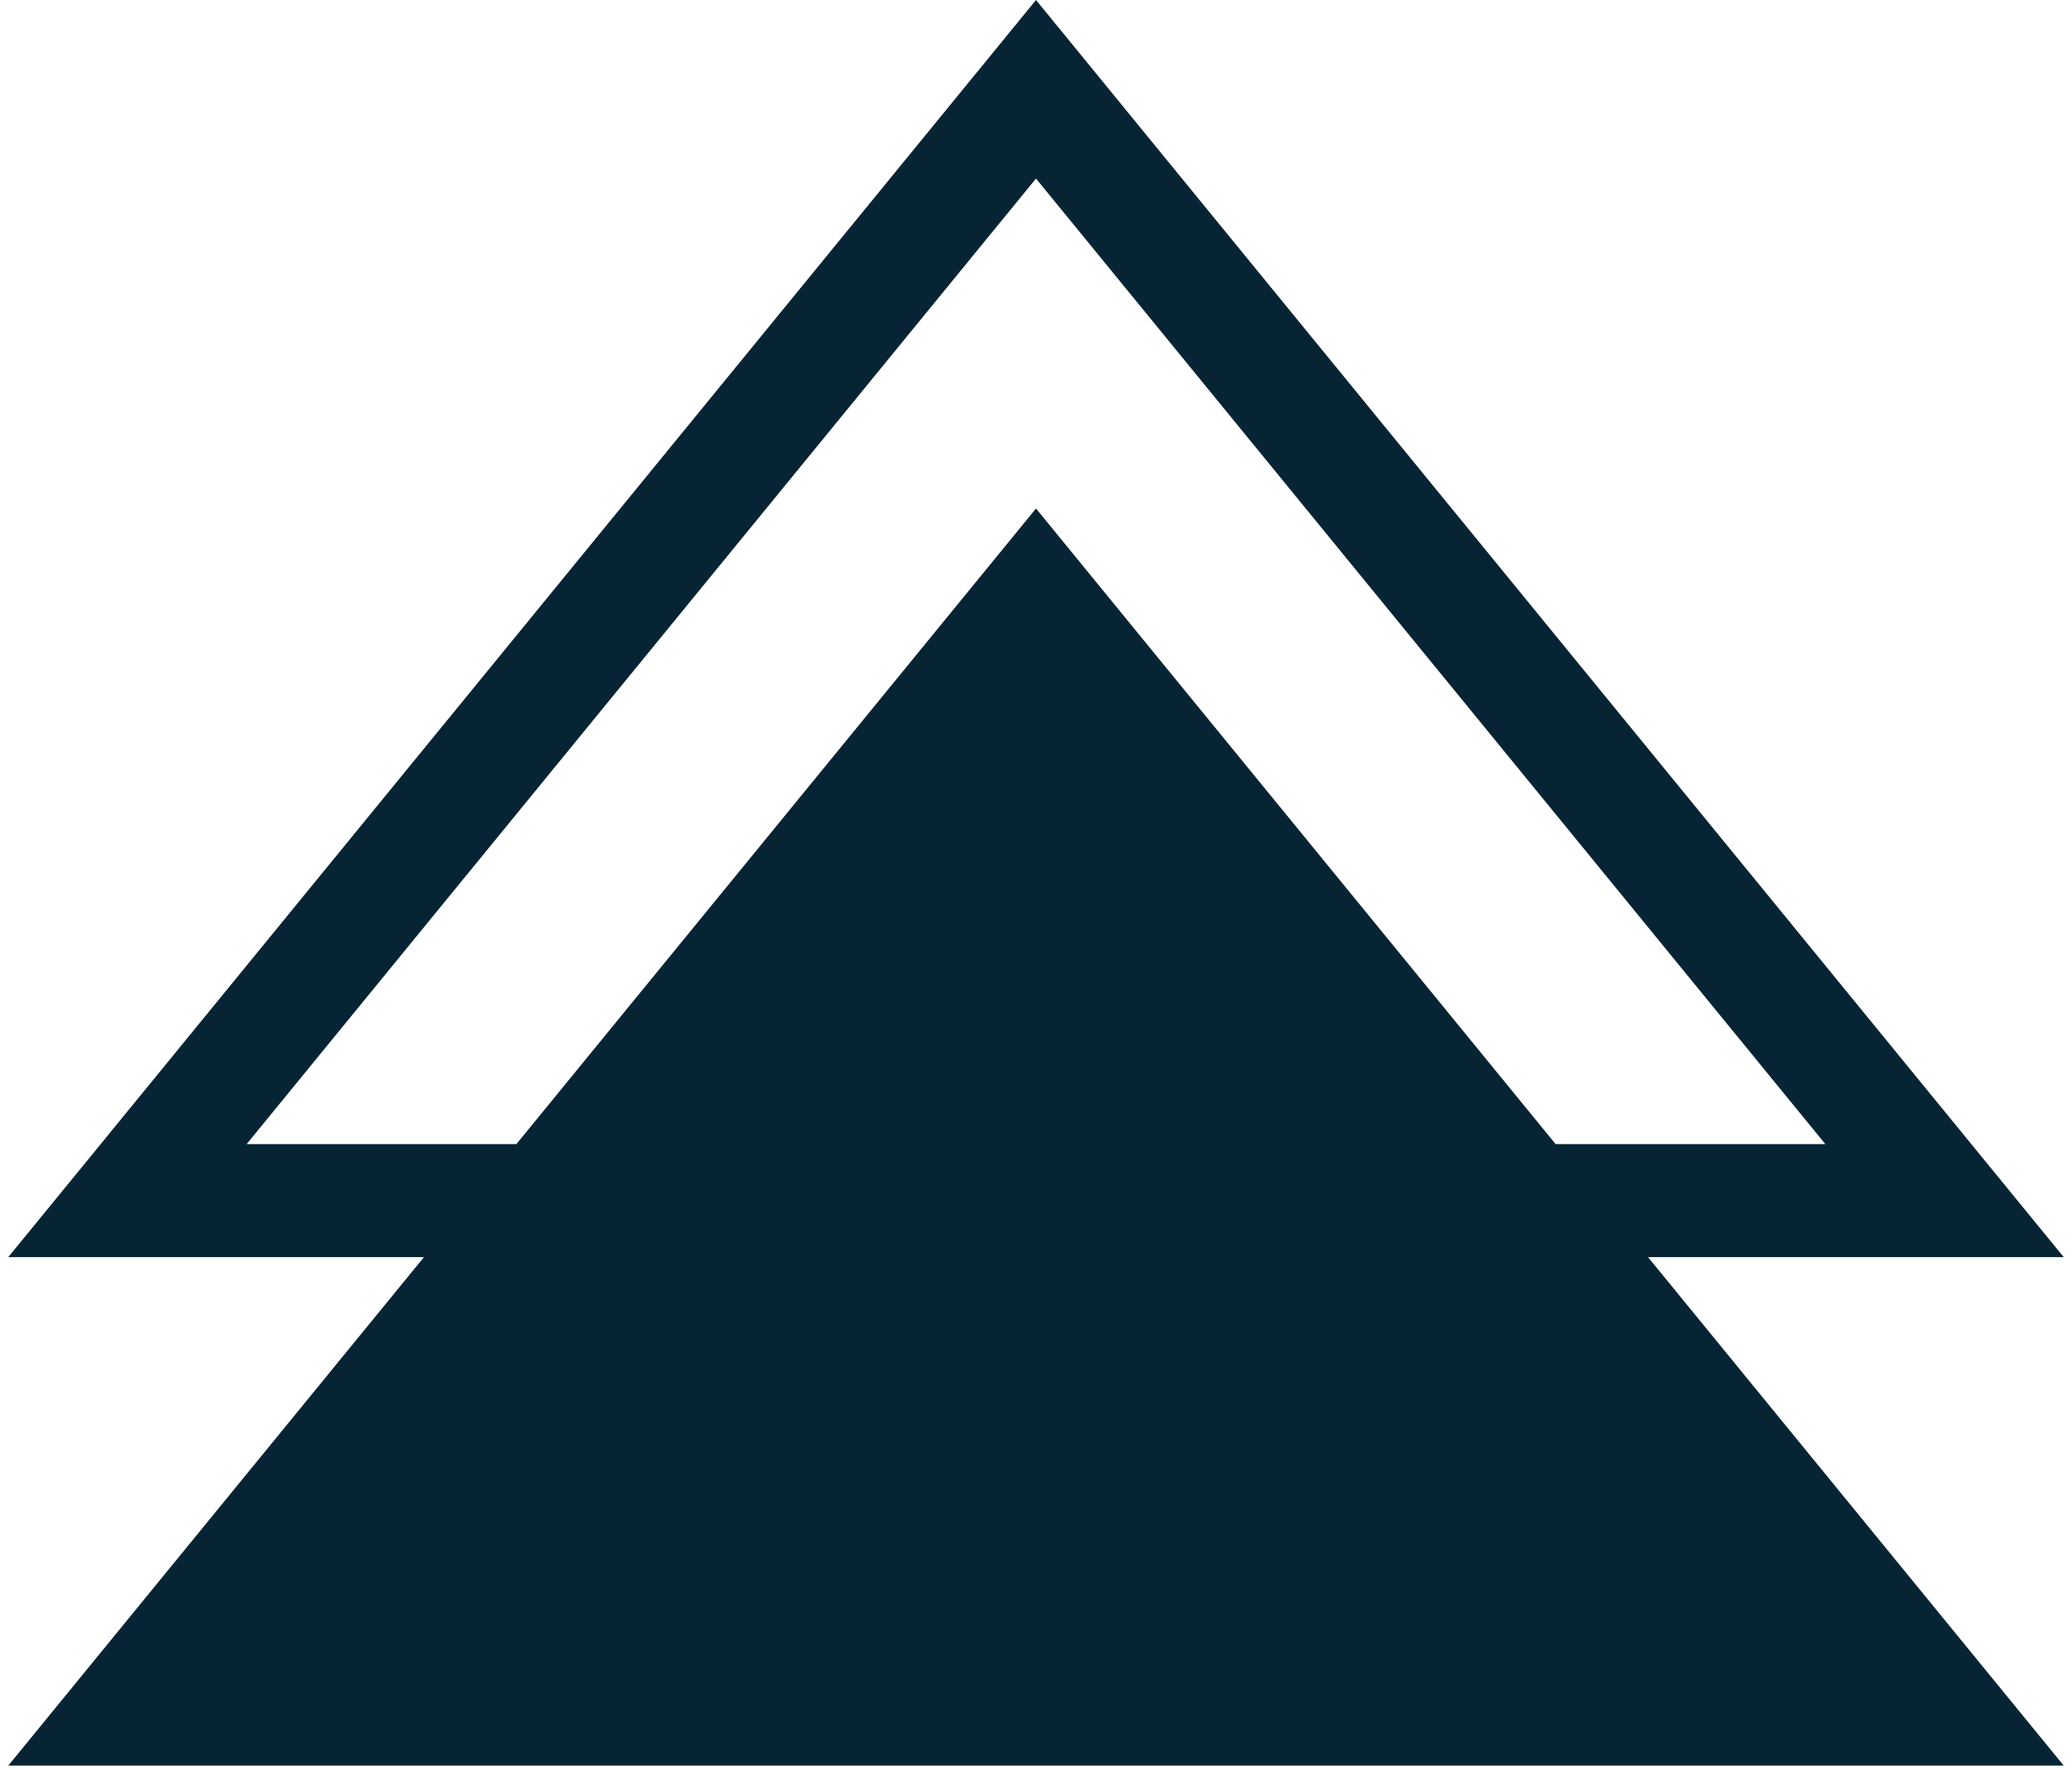 <svg width="110" height="94" viewBox="0 0 110 94" fill="none" xmlns="http://www.w3.org/2000/svg">
<path fill-rule="evenodd" clip-rule="evenodd" d="M51.125 4.74L55 0L58.875 4.74L104.655 60.75L109.56 66.75H101.81H87.49L109.56 93.75H0.44L22.509 66.75H8.19H0.44L5.345 60.75L51.125 4.74ZM82.586 60.75L55 27L27.414 60.75H13.094L55 9.481L96.906 60.75H82.586Z" fill="#072434"/>
</svg>
